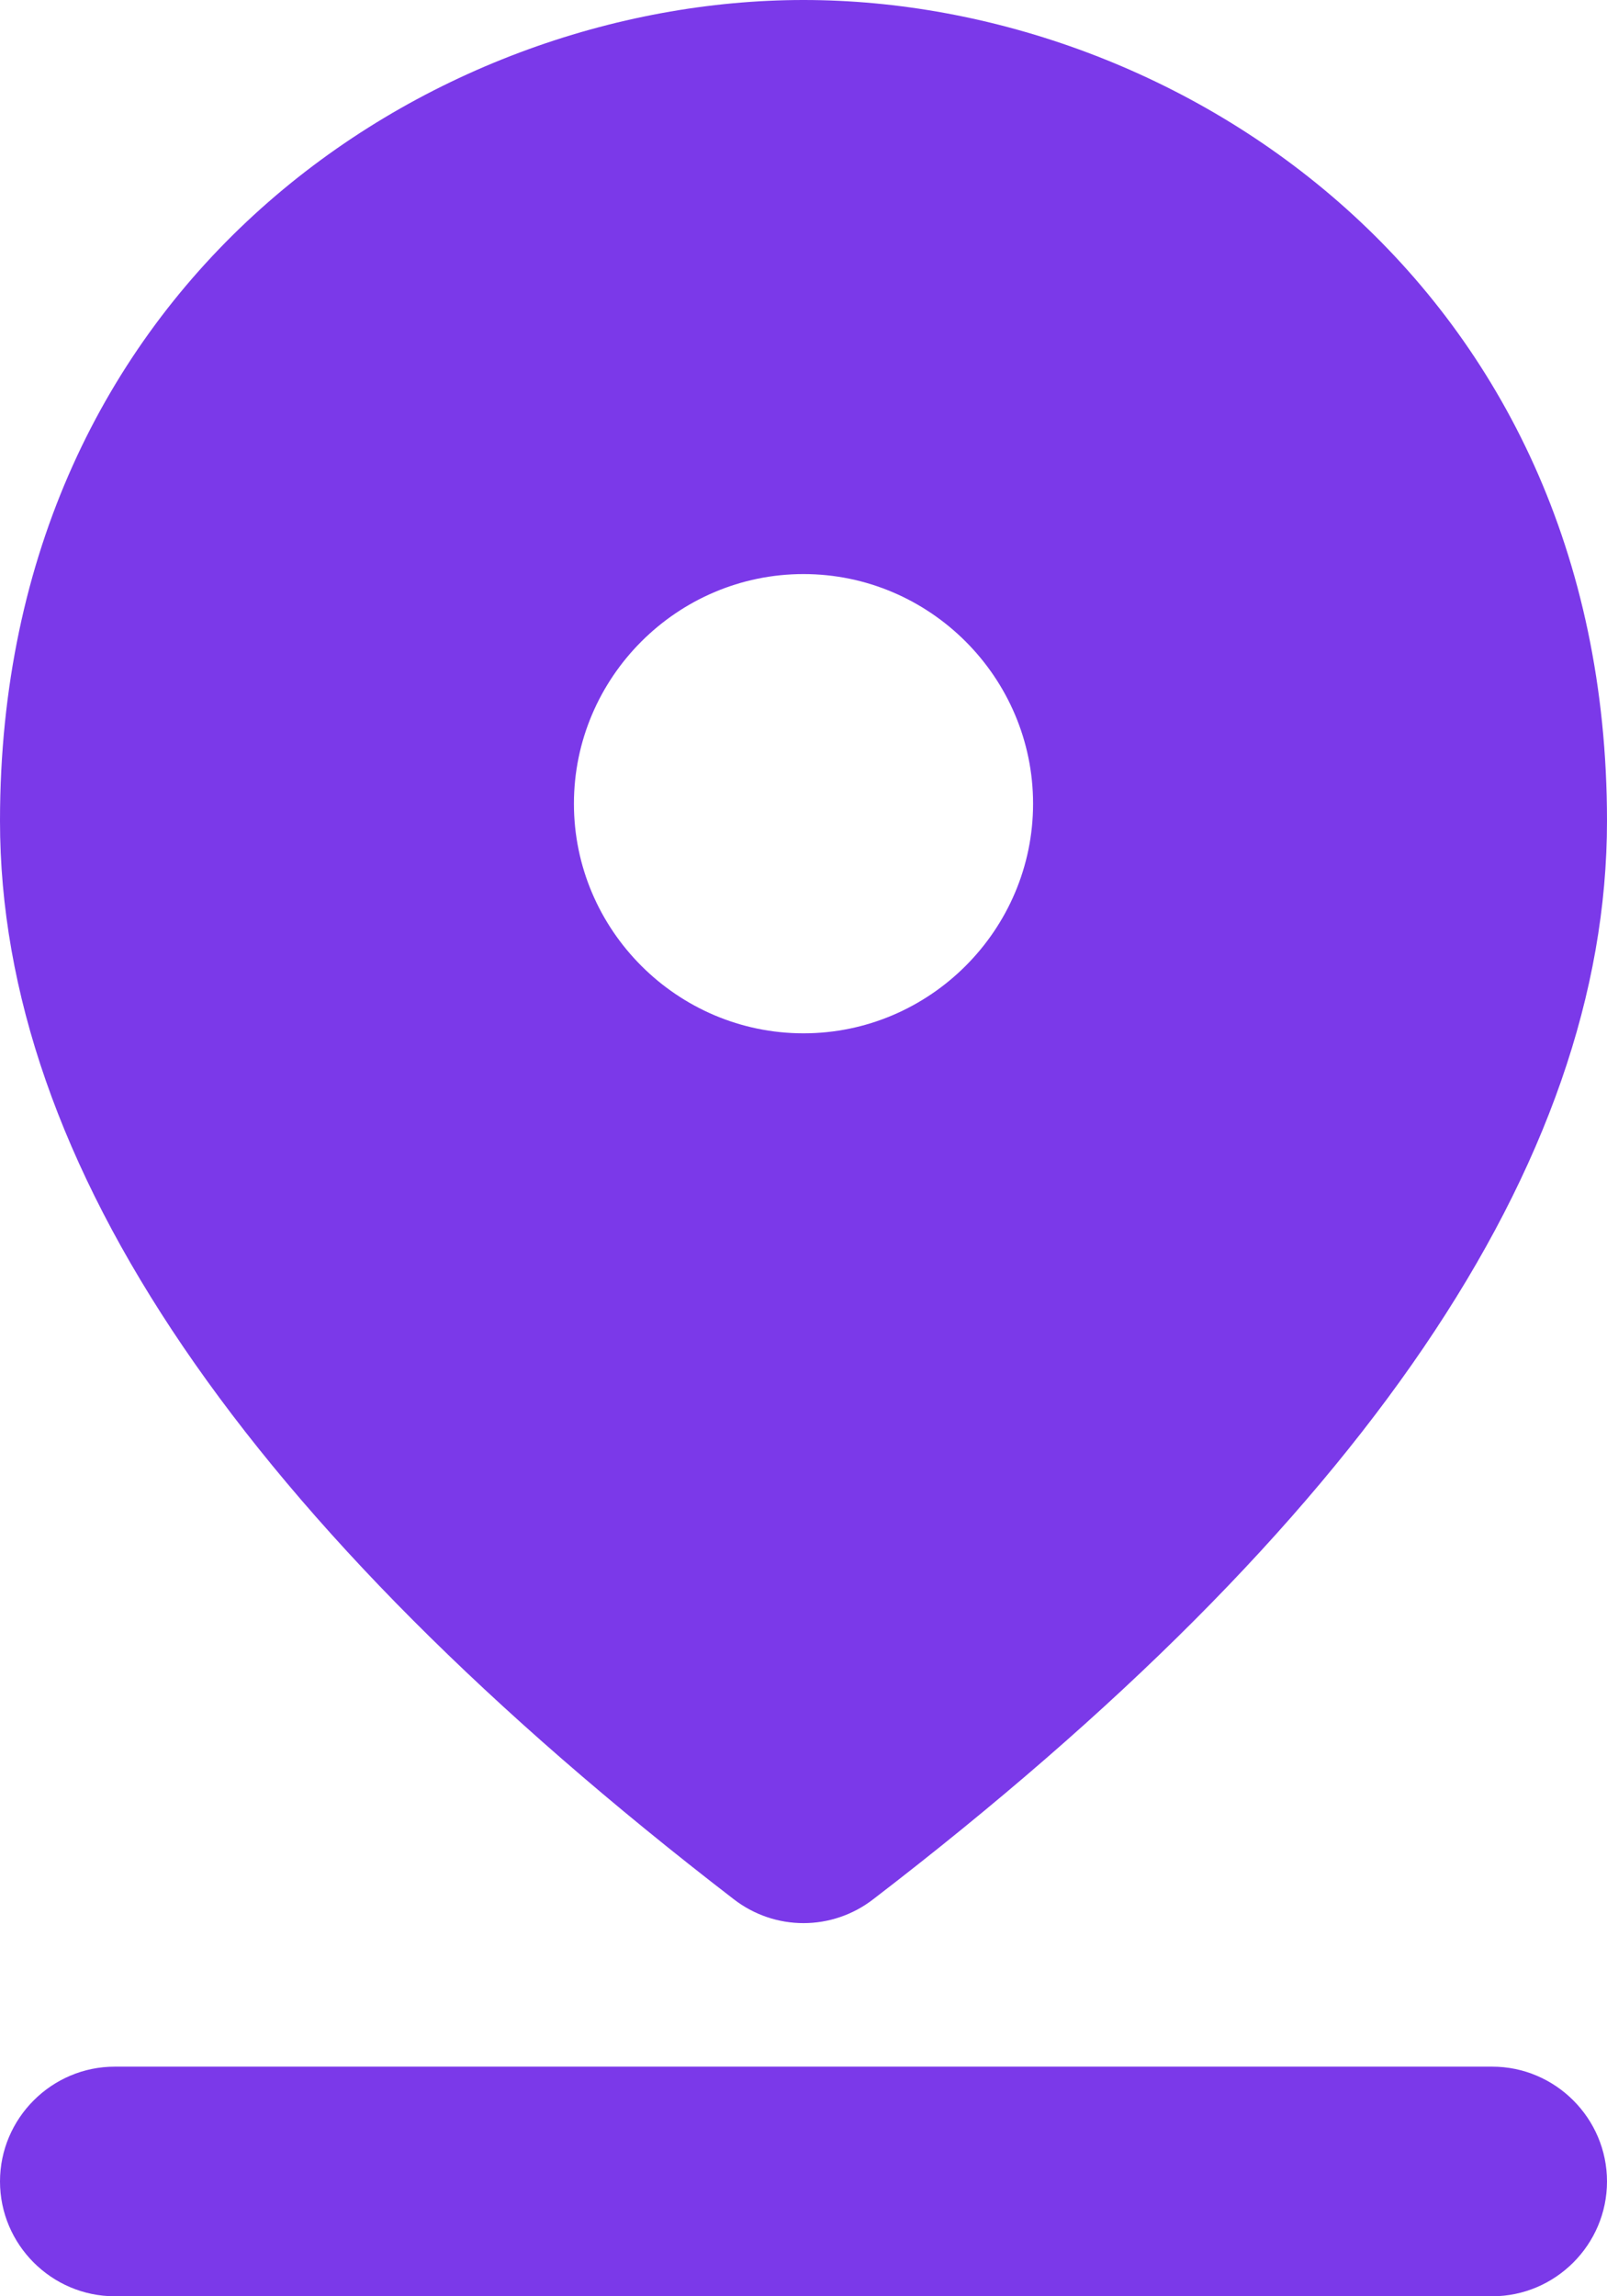 <svg width="70" height="100" viewBox="0 0 70 100" fill="none" xmlns="http://www.w3.org/2000/svg">
<path d="M5 90H65C67.75 90 70 92.25 70 95C70 97.75 67.75 100 65 100H5C2.25 100 0 97.75 0 95C0 92.25 2.25 90 5 90ZM35 25C29.5 25 25 29.5 25 35C25 40.5 29.5 45 35 45C40.5 45 45 40.5 45 35C45 29.5 40.5 25 35 25ZM35 0C51.35 0 70 12.3 70 35.75C70 50.65 59.35 66.35 38.05 82.7C36.25 84.1 33.75 84.1 31.95 82.7C10.65 66.3 0 50.65 0 35.75C0 12.3 18.65 0 35 0Z" fill="#7B39E9"/>
</svg>

